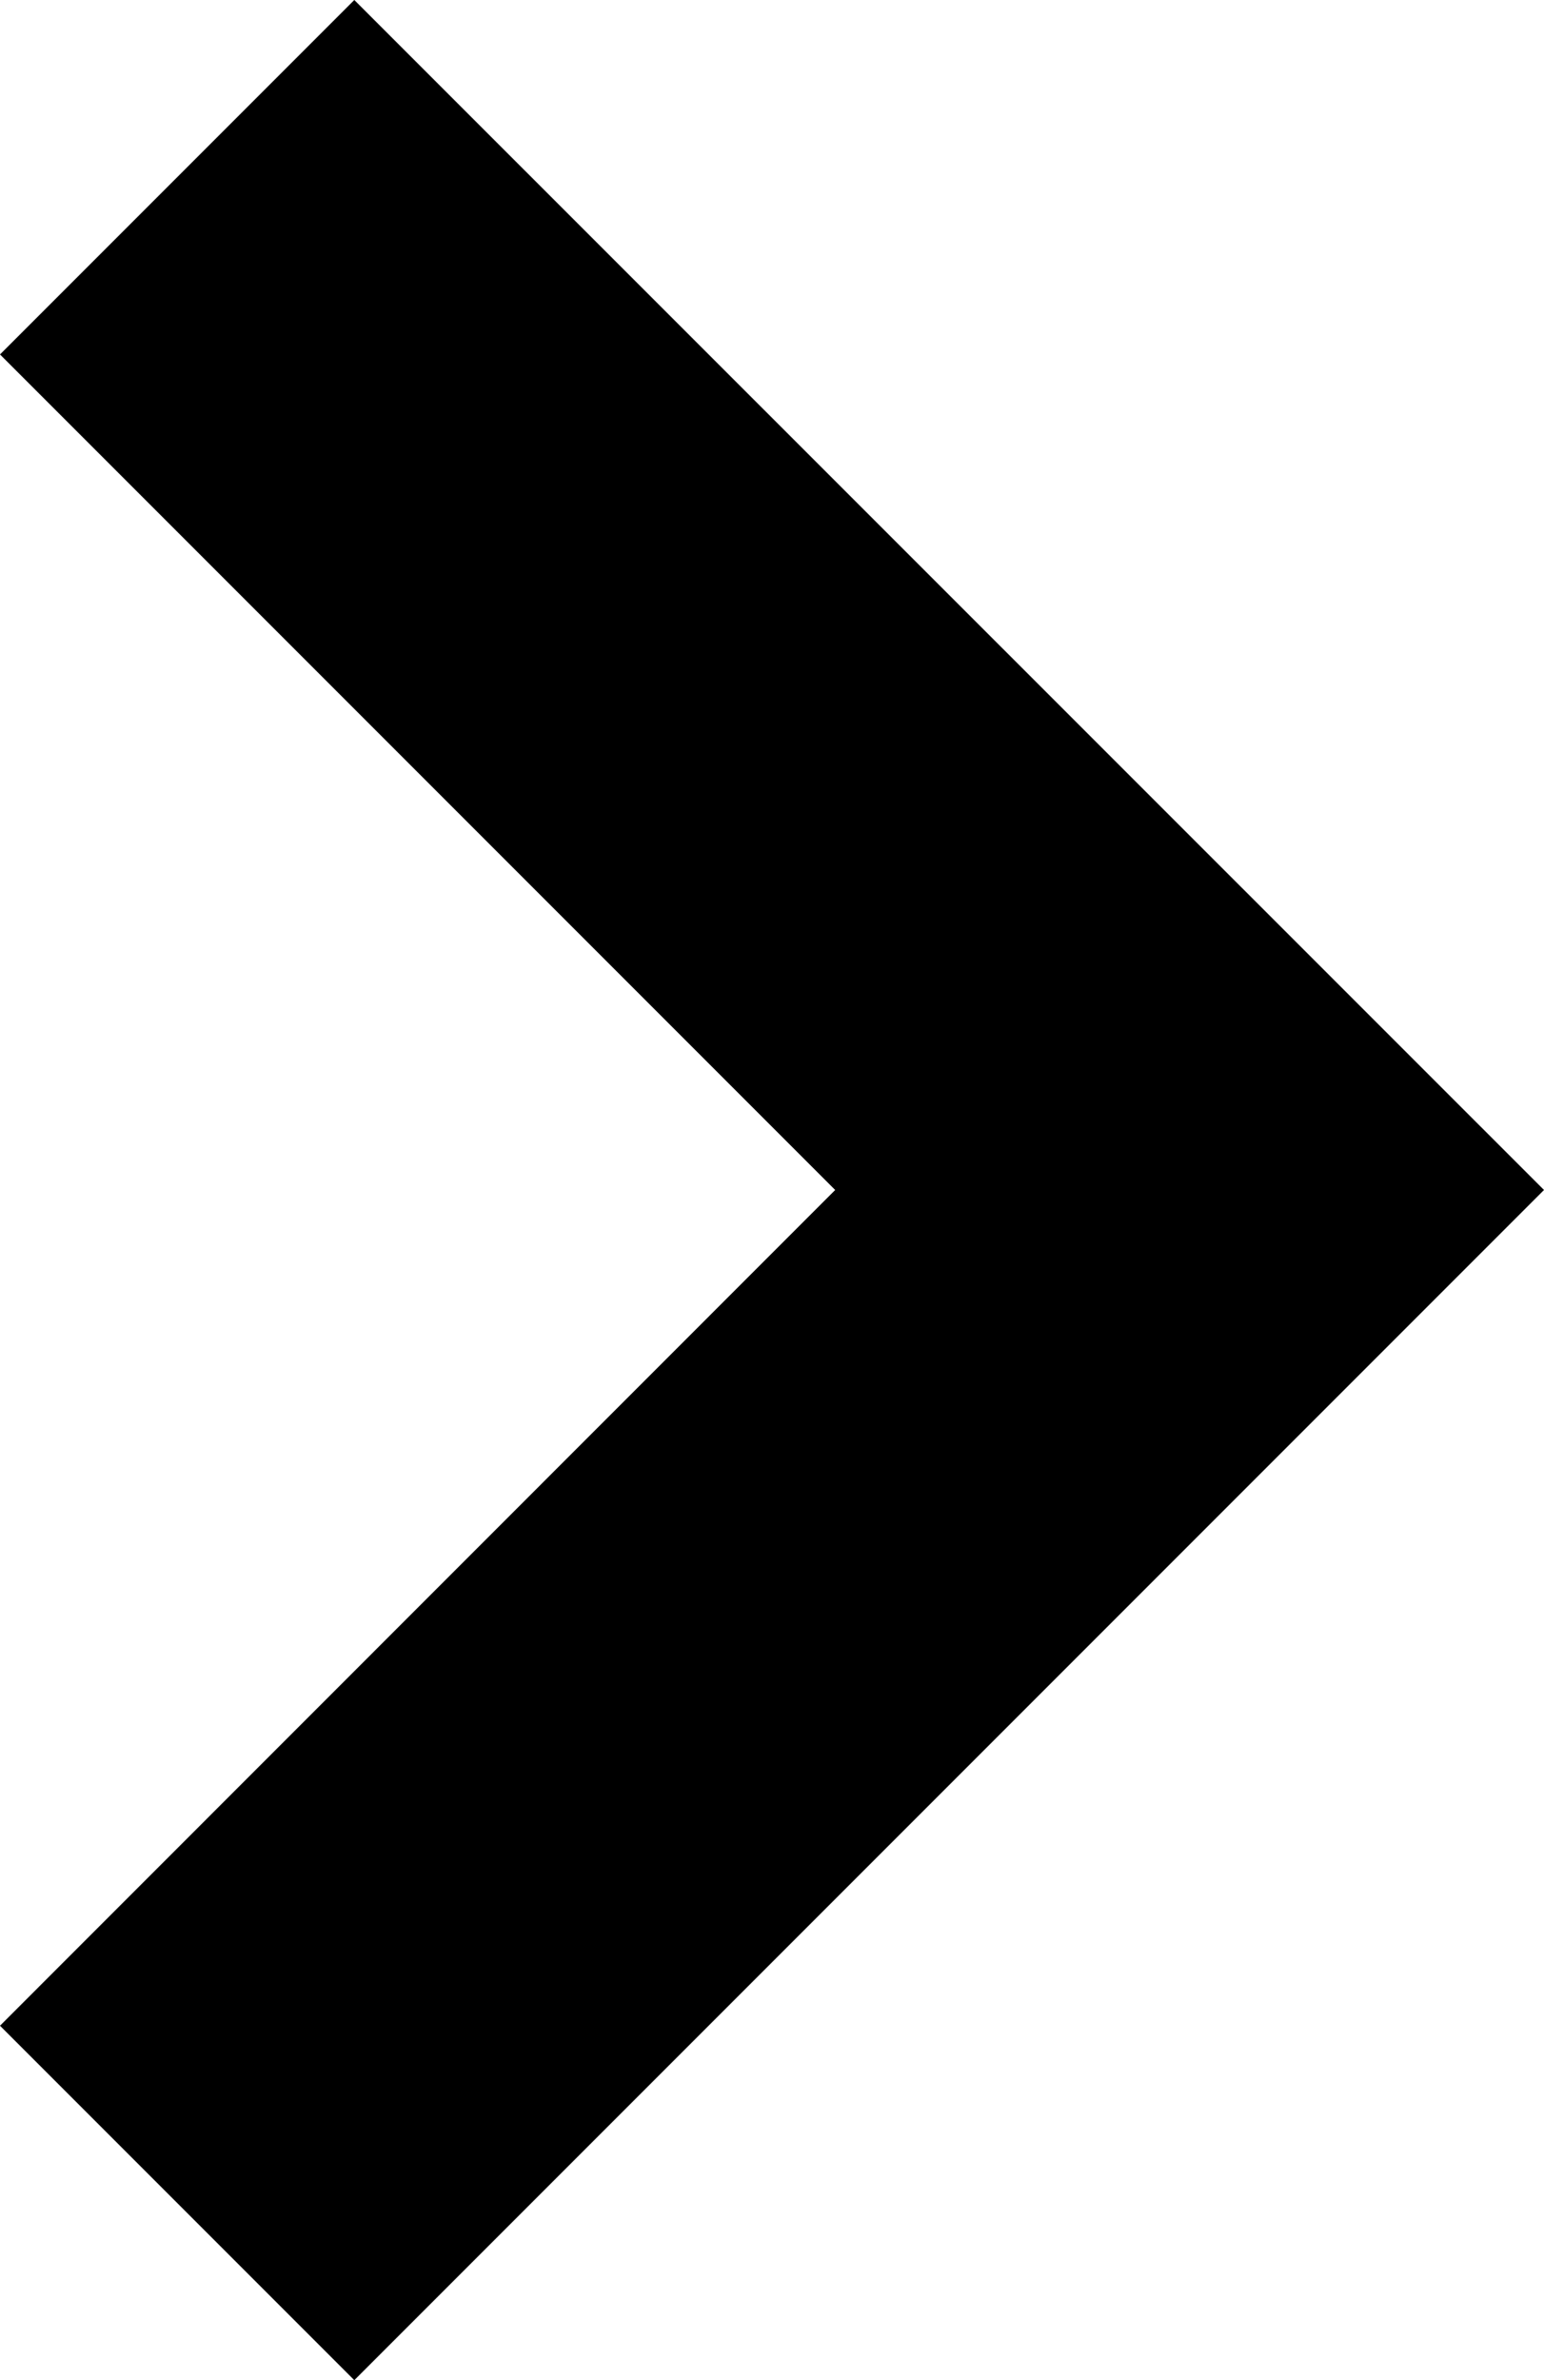 <svg xmlns="http://www.w3.org/2000/svg" width="7.539" height="11.617" viewBox="0 0 7.539 11.617">
  <path id="Path_10929" data-name="Path 10929" d="M5.809,7.539,0,1.73,1.73,0,5.809,4.078,9.887,0l1.73,1.73Z" transform="translate(0 11.617) rotate(-90)" fill="black"/>
</svg>
